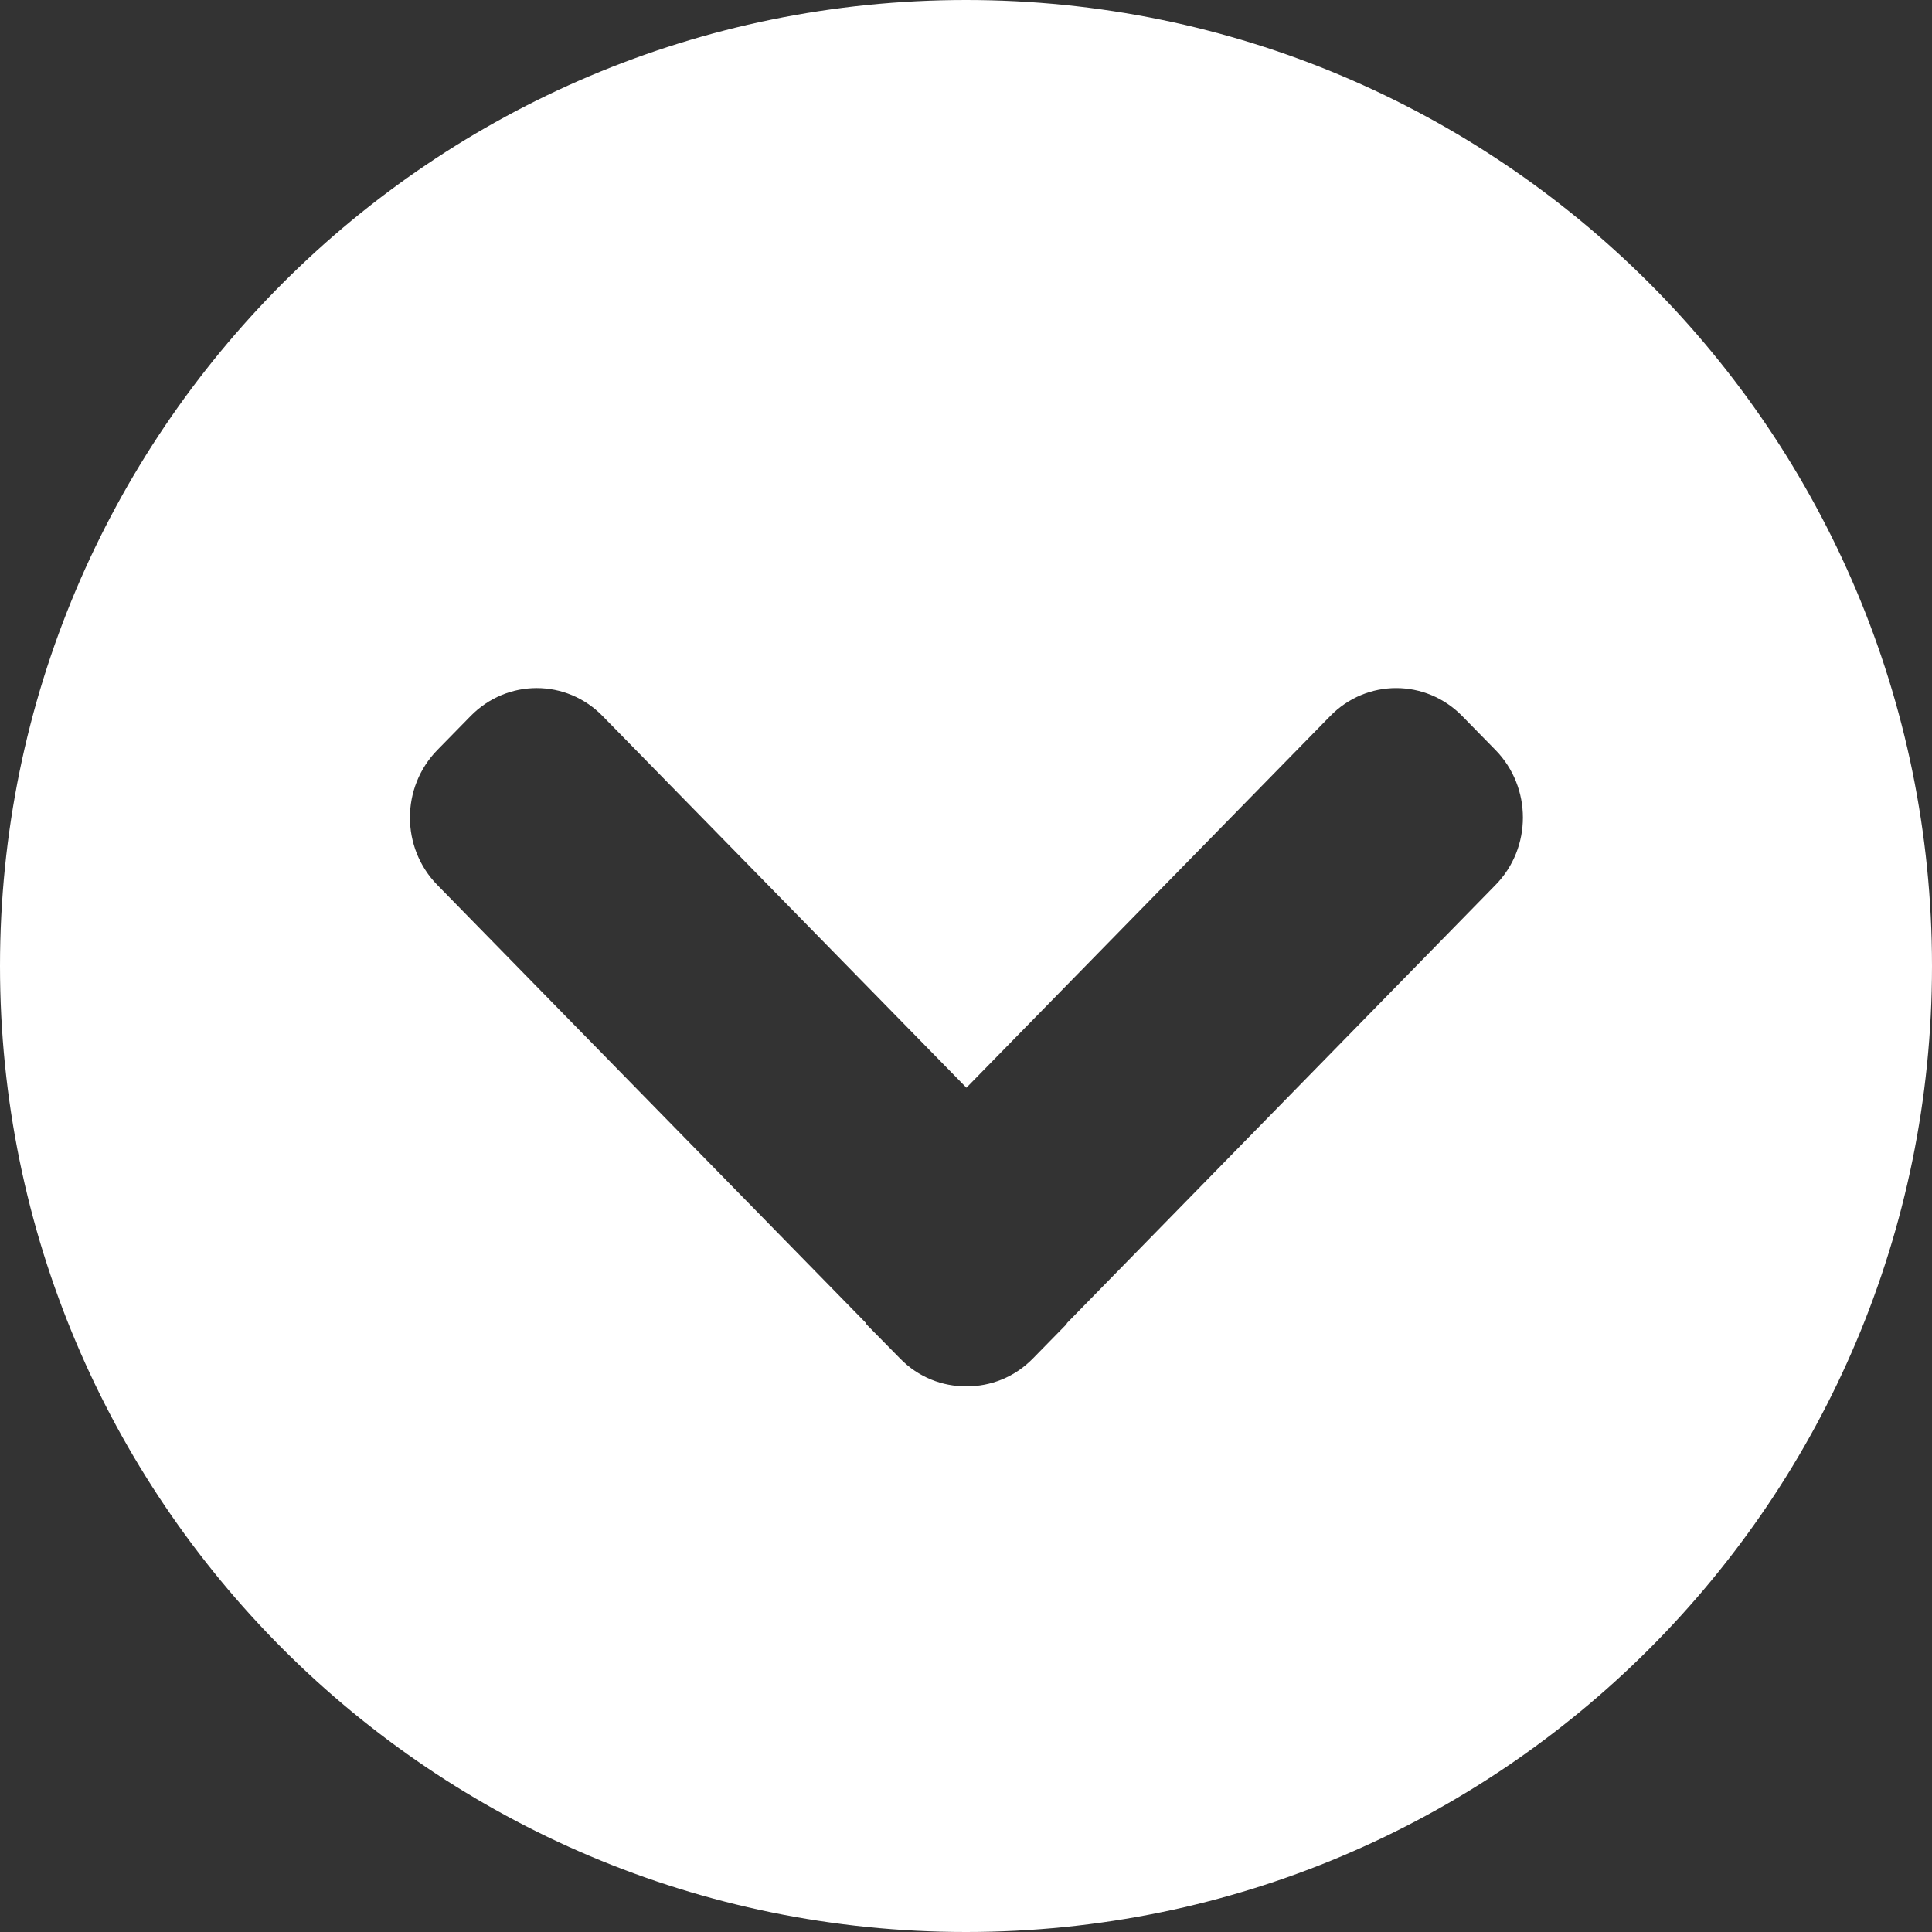 <svg id="SvgjsSvg1000" xmlns="http://www.w3.org/2000/svg" version="1.1" xmlns:xlink="http://www.w3.org/1999/xlink" xmlns:svgjs="http://svgjs.com/svgjs" width="14" height="14" viewBox="0 0 14 14"><rect x="0" y="0" width="14" height="14" fill="#333333" stroke="none"/><title>Shape 2 copy</title><desc>Created with Avocode.</desc><defs id="SvgjsDefs1001"></defs><path id="SvgjsPath1007" d="M661 404C657.134 404 654 407.134 654 411C654 414.866 657.134 418 661 418C664.866 418 668 414.866 668 411C668 407.134 664.866 404 661 404ZM664.836 410.414L661.733 413.586C661.73 413.59 661.729 413.595 661.725 413.599L661.485 413.844C661.352 413.98 661.178 414.047 661.003 414.046C660.828 414.047 660.654 413.98 660.522 413.844L660.281 413.599C660.277 413.595 660.276 413.59 660.273 413.585L657.17 410.414C656.904 410.144 656.904 409.705 657.17 409.434L657.409 409.19C657.674 408.918 658.104 408.918 658.368 409.19L661.003 411.882L663.638 409.19C663.902 408.918 664.332 408.918 664.597 409.19L664.836 409.434C665.102 409.705 665.102 410.144 664.836 410.414Z " fill="#ffffff" fill-opacity="1" transform="matrix(1,0,0,1,-654,-404)"></path></svg>